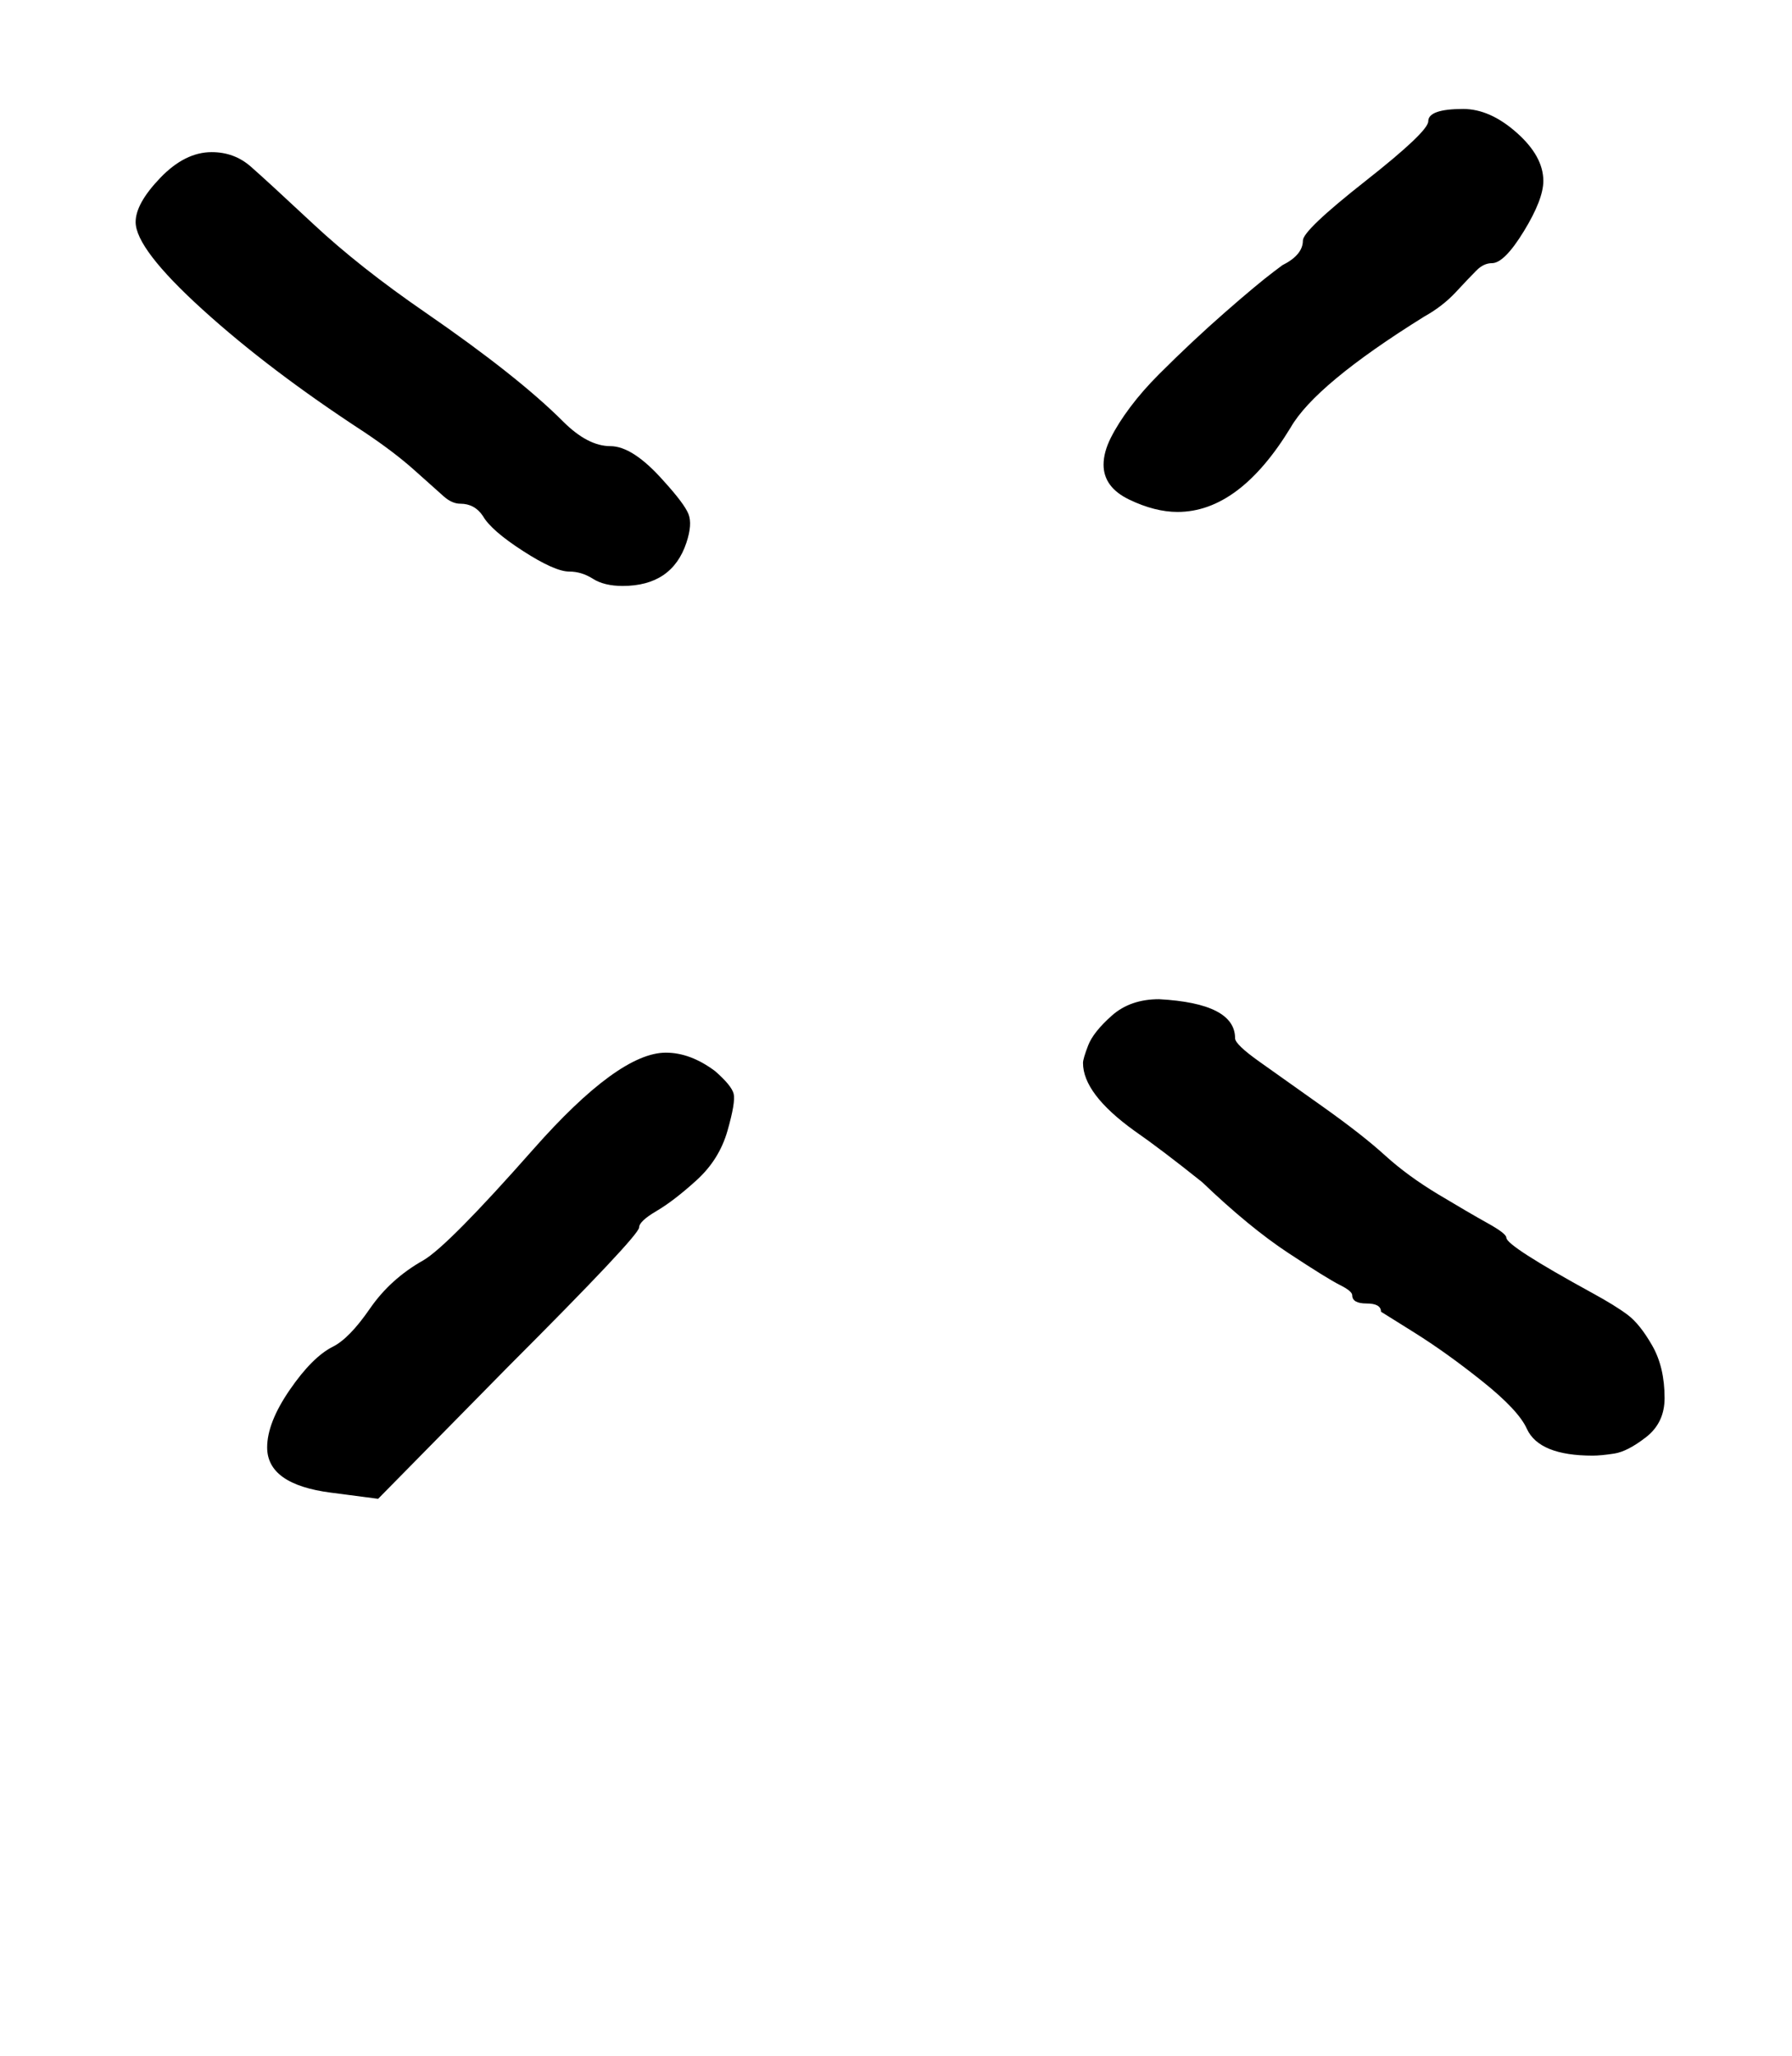 <?xml version="1.0" standalone="no"?>
<!DOCTYPE svg PUBLIC "-//W3C//DTD SVG 1.1//EN" "http://www.w3.org/Graphics/SVG/1.1/DTD/svg11.dtd" >
<svg xmlns="http://www.w3.org/2000/svg" xmlns:xlink="http://www.w3.org/1999/xlink" version="1.1" viewBox="-10 0 872 1000">
   <path fill="currentColor"
d="M196 613q12 -7 53.5 -54t64.5 -47q12 0 24 9q8 7 9 11t-3 18t-15 24t-19.5 15t-8.5 8q0 4 -64 68l-63 64l-23 -3q-31 -4 -31 -22q0 -12 11 -28t21 -21q8 -4 18 -18.5t26 -23.5zM554 486q37 2 37 19q0 3 12 11.5t31 22t30 23.5t26 19t24 14t9 7q0 4 42 27q11 6 17 10.5
t12 15t6 25.5q0 12 -9 19t-15.5 8t-10.5 1q-26 0 -32 -13q-4 -9 -21.5 -23t-33.5 -24l-16 -10q0 -4 -7 -4t-7 -4q0 -2 -6 -5t-25 -15.5t-42 -34.5q-20 -16 -33 -25q-25 -18 -25 -33q0 -2 2.5 -8.5t11.5 -14.5t23 -8zM293 285q-9 0 -14.5 -3.5t-11.5 -3.5q-7 0 -22.5 -10
t-19.5 -17q-4 -6 -11 -6q-4 0 -8 -3.5t-14 -12.5t-25 -19q-46 -30 -78.5 -59.5t-32.5 -42.5q0 -9 12 -21.5t25 -12.5q11 0 19 7t30.5 28t54.5 43q45 31 67 53q12 12 23 12t26 17q10 11 12 16t-1 14q-7 21 -31 21zM624 117q0 -5 30.5 -29t30.5 -29q0 -6 17 -6q13 0 26 11.5
t13 23.5q0 9 -9.5 24.5t-15.5 15.5q-4 0 -7.5 3.5t-10 10.5t-15.5 12q-53 33 -65 54q-25 41 -55 41q-11 0 -23.5 -6t-12.5 -17q0 -6 3.5 -13t9.5 -15t14 -16t16 -15.5t16 -14.5t14 -12t10 -8l4 -3q10 -5 10 -12z" />
</svg>
